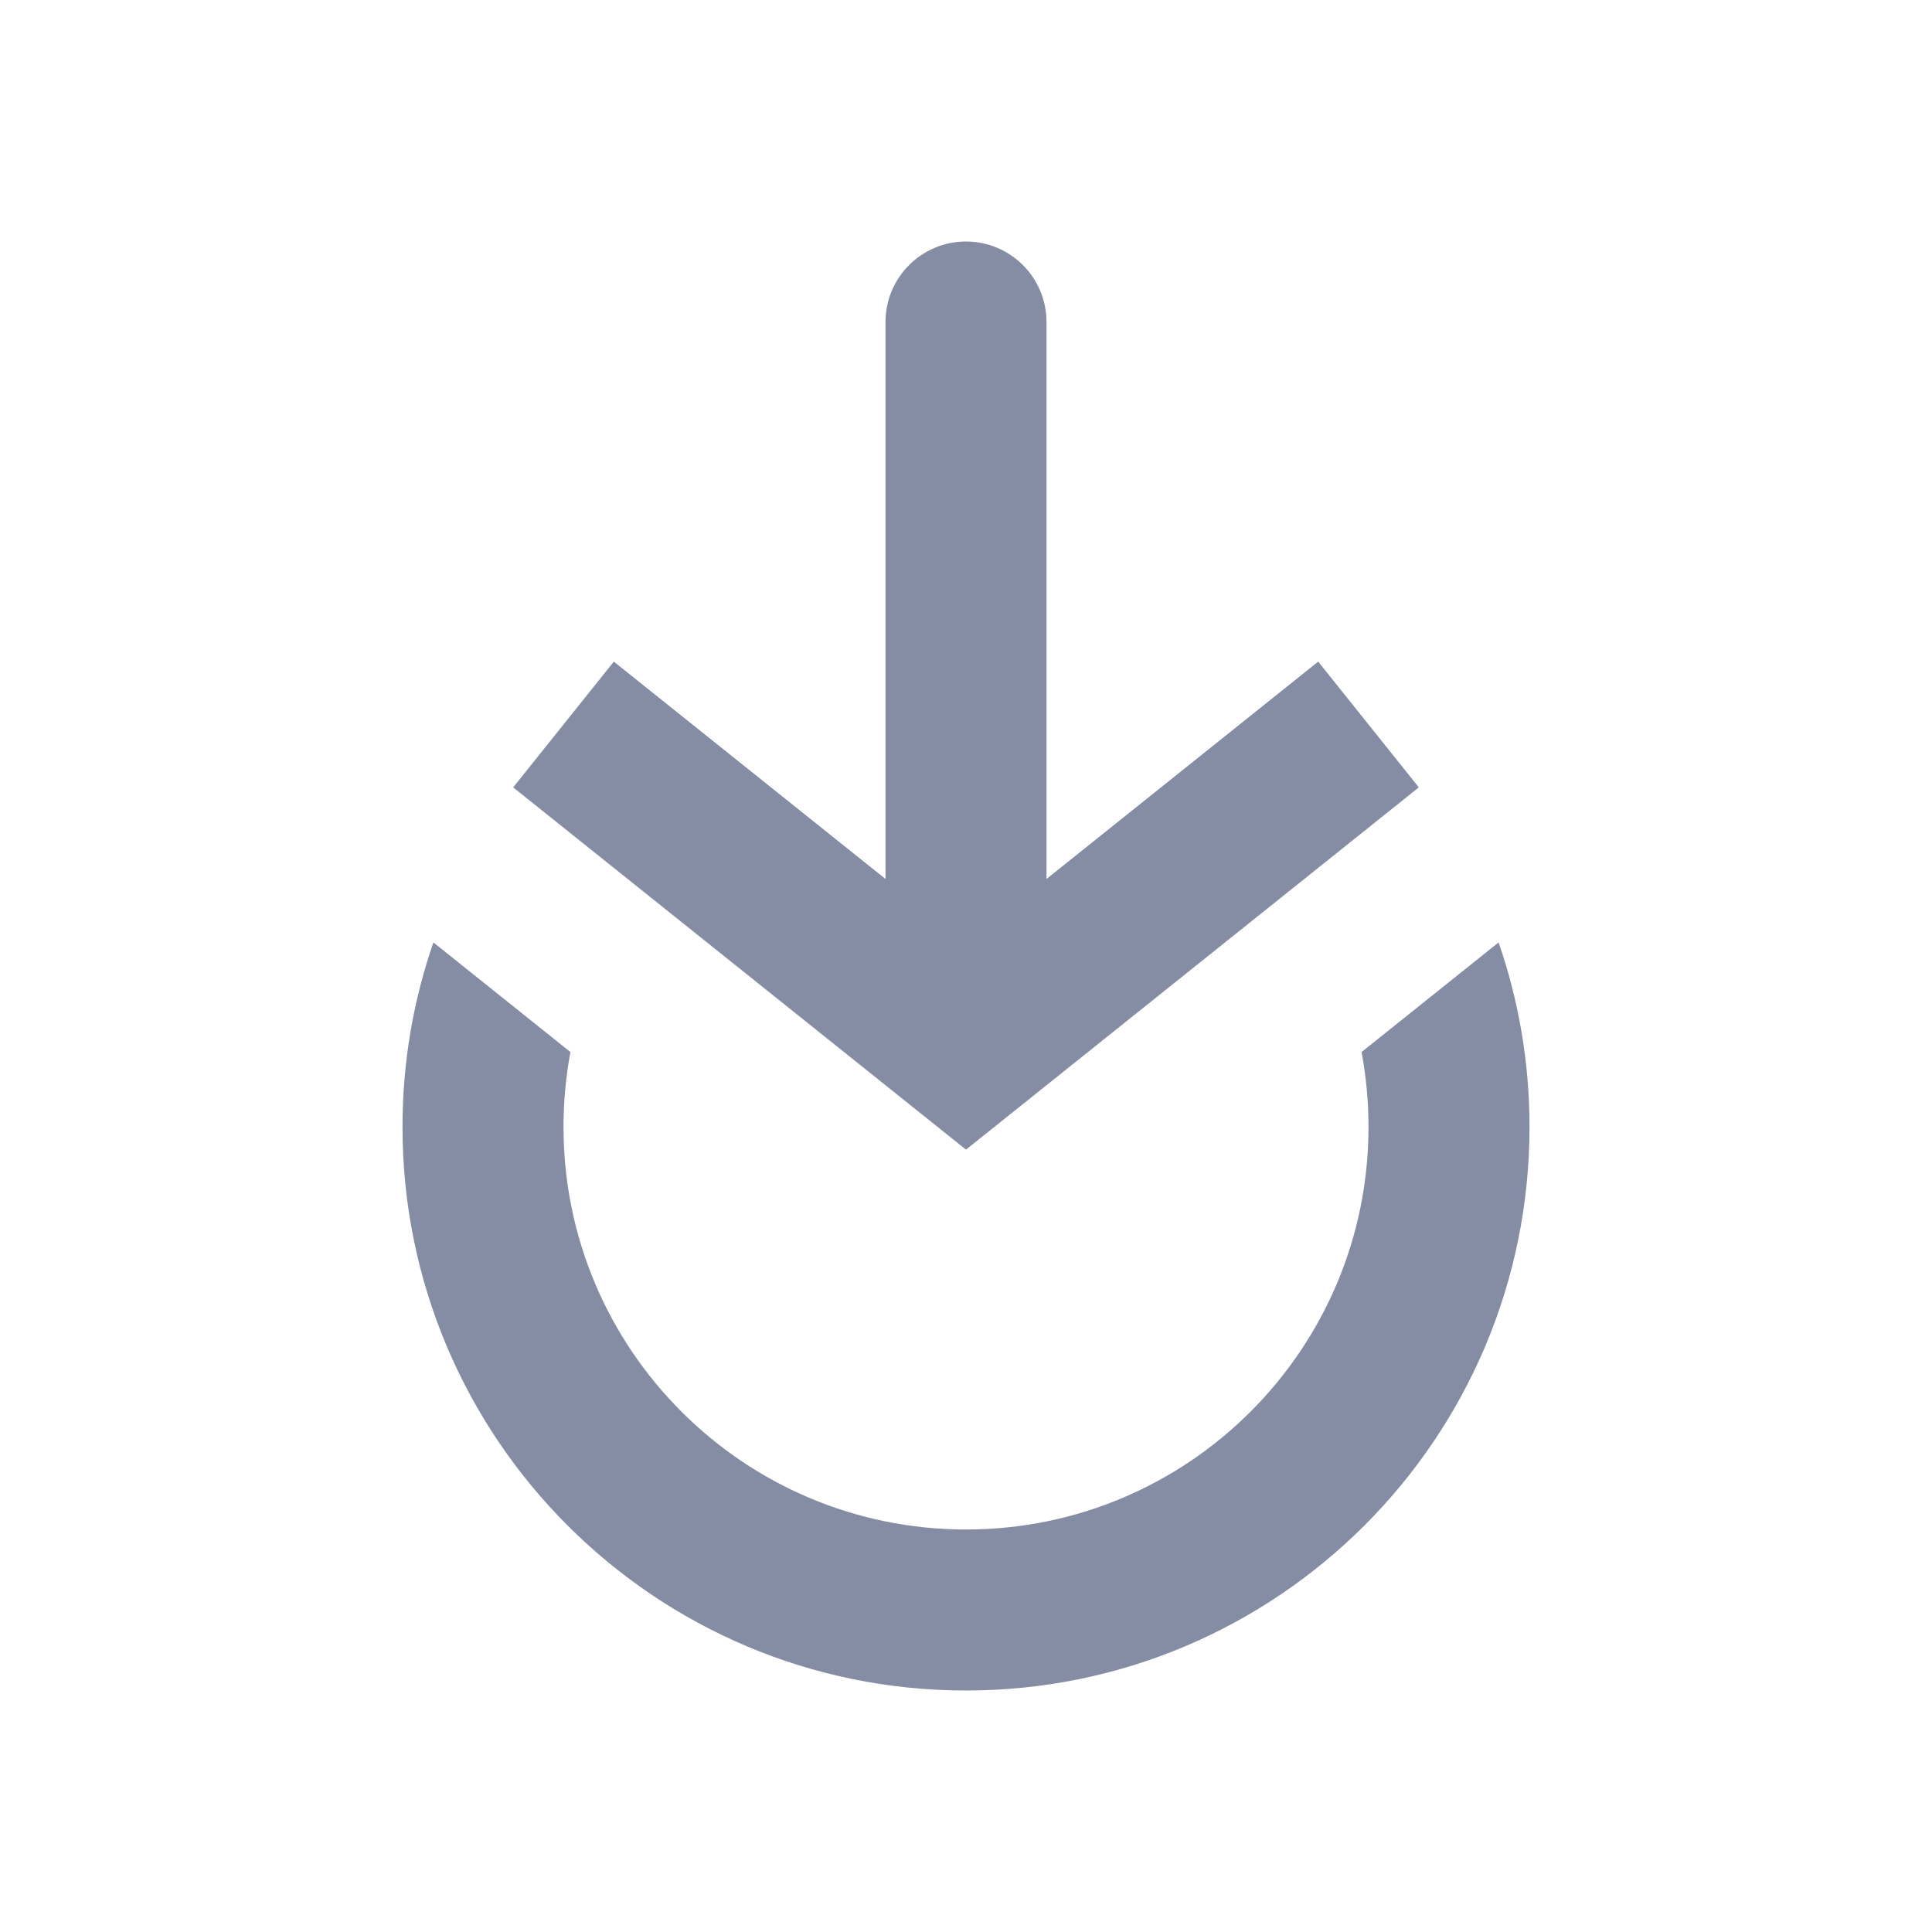 <svg width="24" height="24" viewBox="0 0 24 24" fill="none" xmlns="http://www.w3.org/2000/svg">
<path fill-rule="evenodd" clip-rule="evenodd" d="M7.086 13.069L5.384 11.707C5.135 12.425 5 13.197 5 14C5 17.866 8.134 21 12 21C15.866 21 19 17.866 19 14C19 13.197 18.865 12.425 18.616 11.707L16.914 13.069C16.97 13.371 17 13.682 17 14C17 16.761 14.761 19 12 19C9.239 19 7 16.761 7 14C7 13.682 7.03 13.371 7.086 13.069Z" fill="#0B1C48" fill-opacity="0.5"/>
<path d="M12 13L11.375 13.781L12 14.281L12.625 13.781L12 13ZM13 4C13 3.448 12.552 3 12 3C11.448 3 11 3.448 11 4L13 4ZM6.375 9.781L11.375 13.781L12.625 12.219L7.625 8.219L6.375 9.781ZM12.625 13.781L17.625 9.781L16.375 8.219L11.375 12.219L12.625 13.781ZM13 13L13 4L11 4L11 13L13 13Z" fill="#0B1C48" fill-opacity="0.5"/>
</svg>
